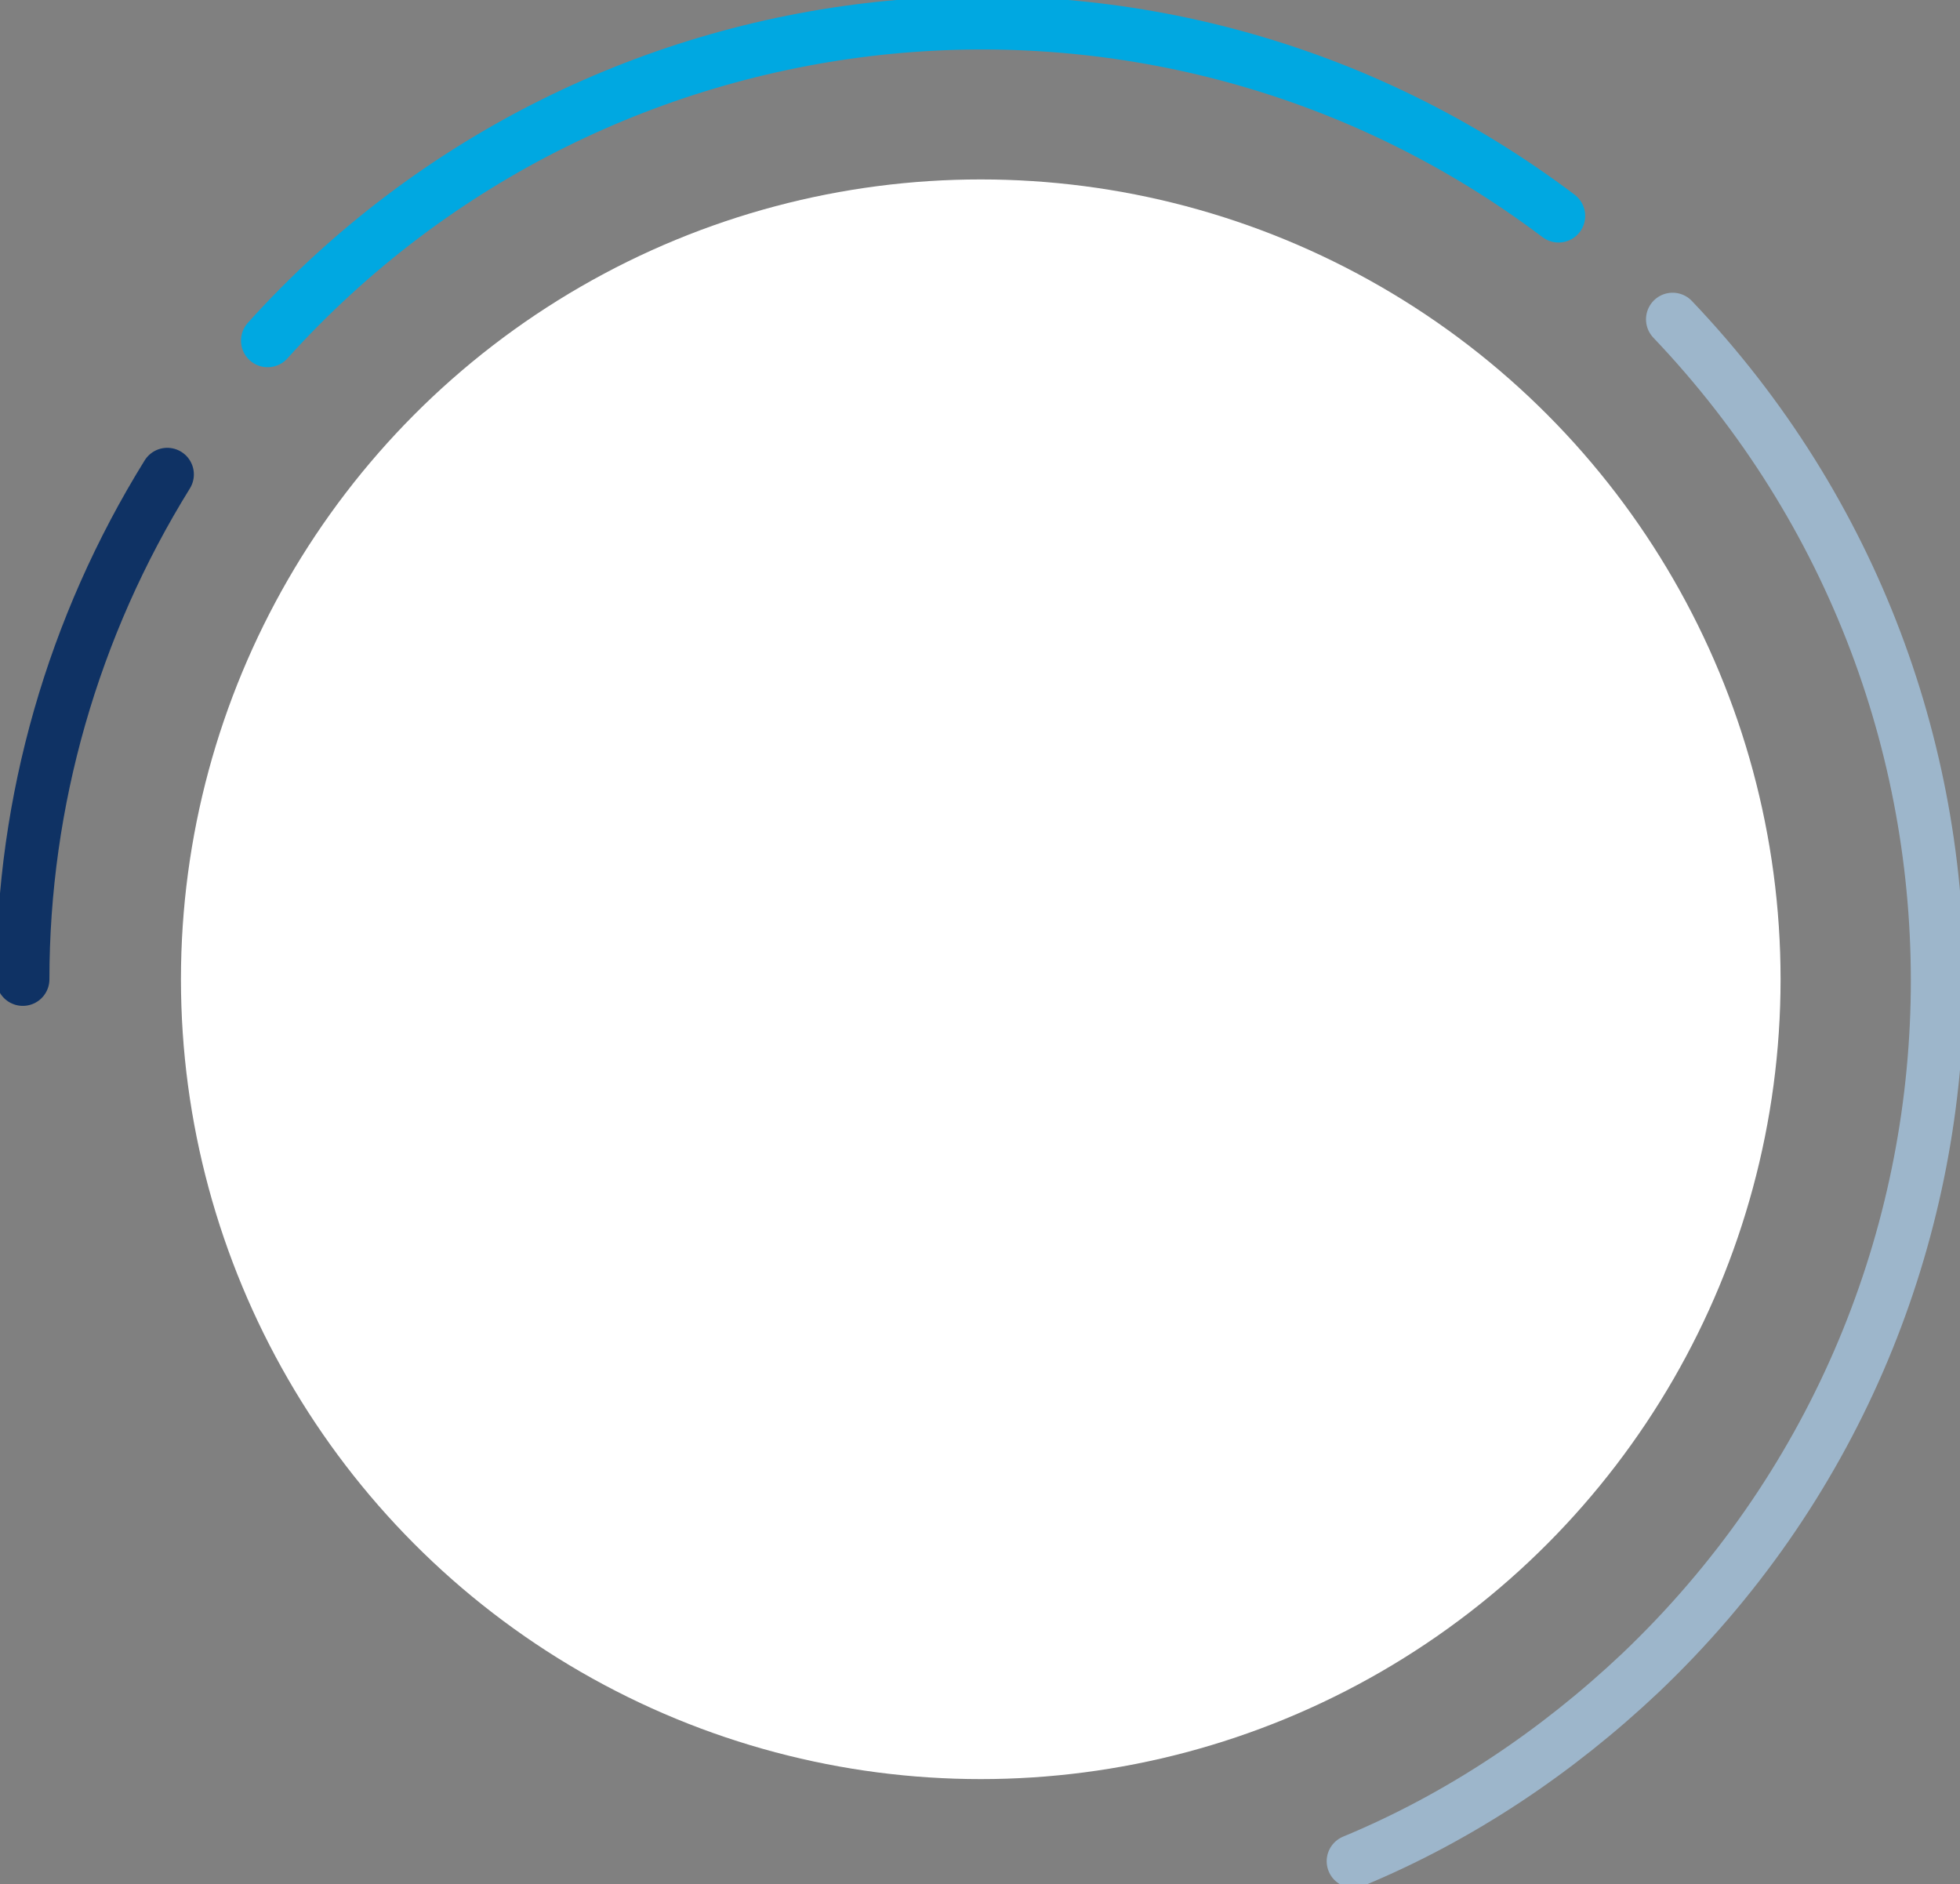 <?xml version="1.0" encoding="utf-8"?>
<!-- Generator: Adobe Illustrator 23.0.3, SVG Export Plug-In . SVG Version: 6.00 Build 0)  -->
<svg version="1.1" id="Layer_1" xmlns="http://www.w3.org/2000/svg" xmlns:xlink="http://www.w3.org/1999/xlink" x="0px" y="0px"
	 viewBox="0 0 128.9 123.9" style="enable-background:new 0 0 128.9 123.9;" xml:space="preserve">
<rect x="0" y="0" width="128.9" height="123.9" fill="#808080" stroke="none"/>
<style type="text/css">
	.st0{fill:#FFFFFF;}
	.st1{fill:none;stroke:#9DB6CB;stroke-width:3.5;stroke-linecap:round;stroke-miterlimit:10;}
	.st2{fill:none;stroke:#00A8E1;stroke-width:3.5;stroke-linecap:round;stroke-miterlimit:10;}
	.st3{fill:none;stroke:#0F3264;stroke-width:3.5;stroke-linecap:round;stroke-miterlimit:10;}
</style>
<g id="Cirlce">
	<circle class="st0" cx="64.5" cy="64.4" r="52.6"/>
</g>
<g id="Line_3">
	<path class="st1" d="M110,21c24,25.2,23.1,65-2.1,89c-5.5,5.2-11.9,9.5-18.9,12.4"/>
</g>
<g id="Line_2">
	<path class="st2" d="M17.6,22.4c21.9-24.3,58.8-27.9,84.9-8.2"/>
</g>
<g id="Line_1">
	<path class="st3" d="M1.5,64.4c0-11.7,3.3-23.2,9.5-33.2"/>
</g>
</svg>
